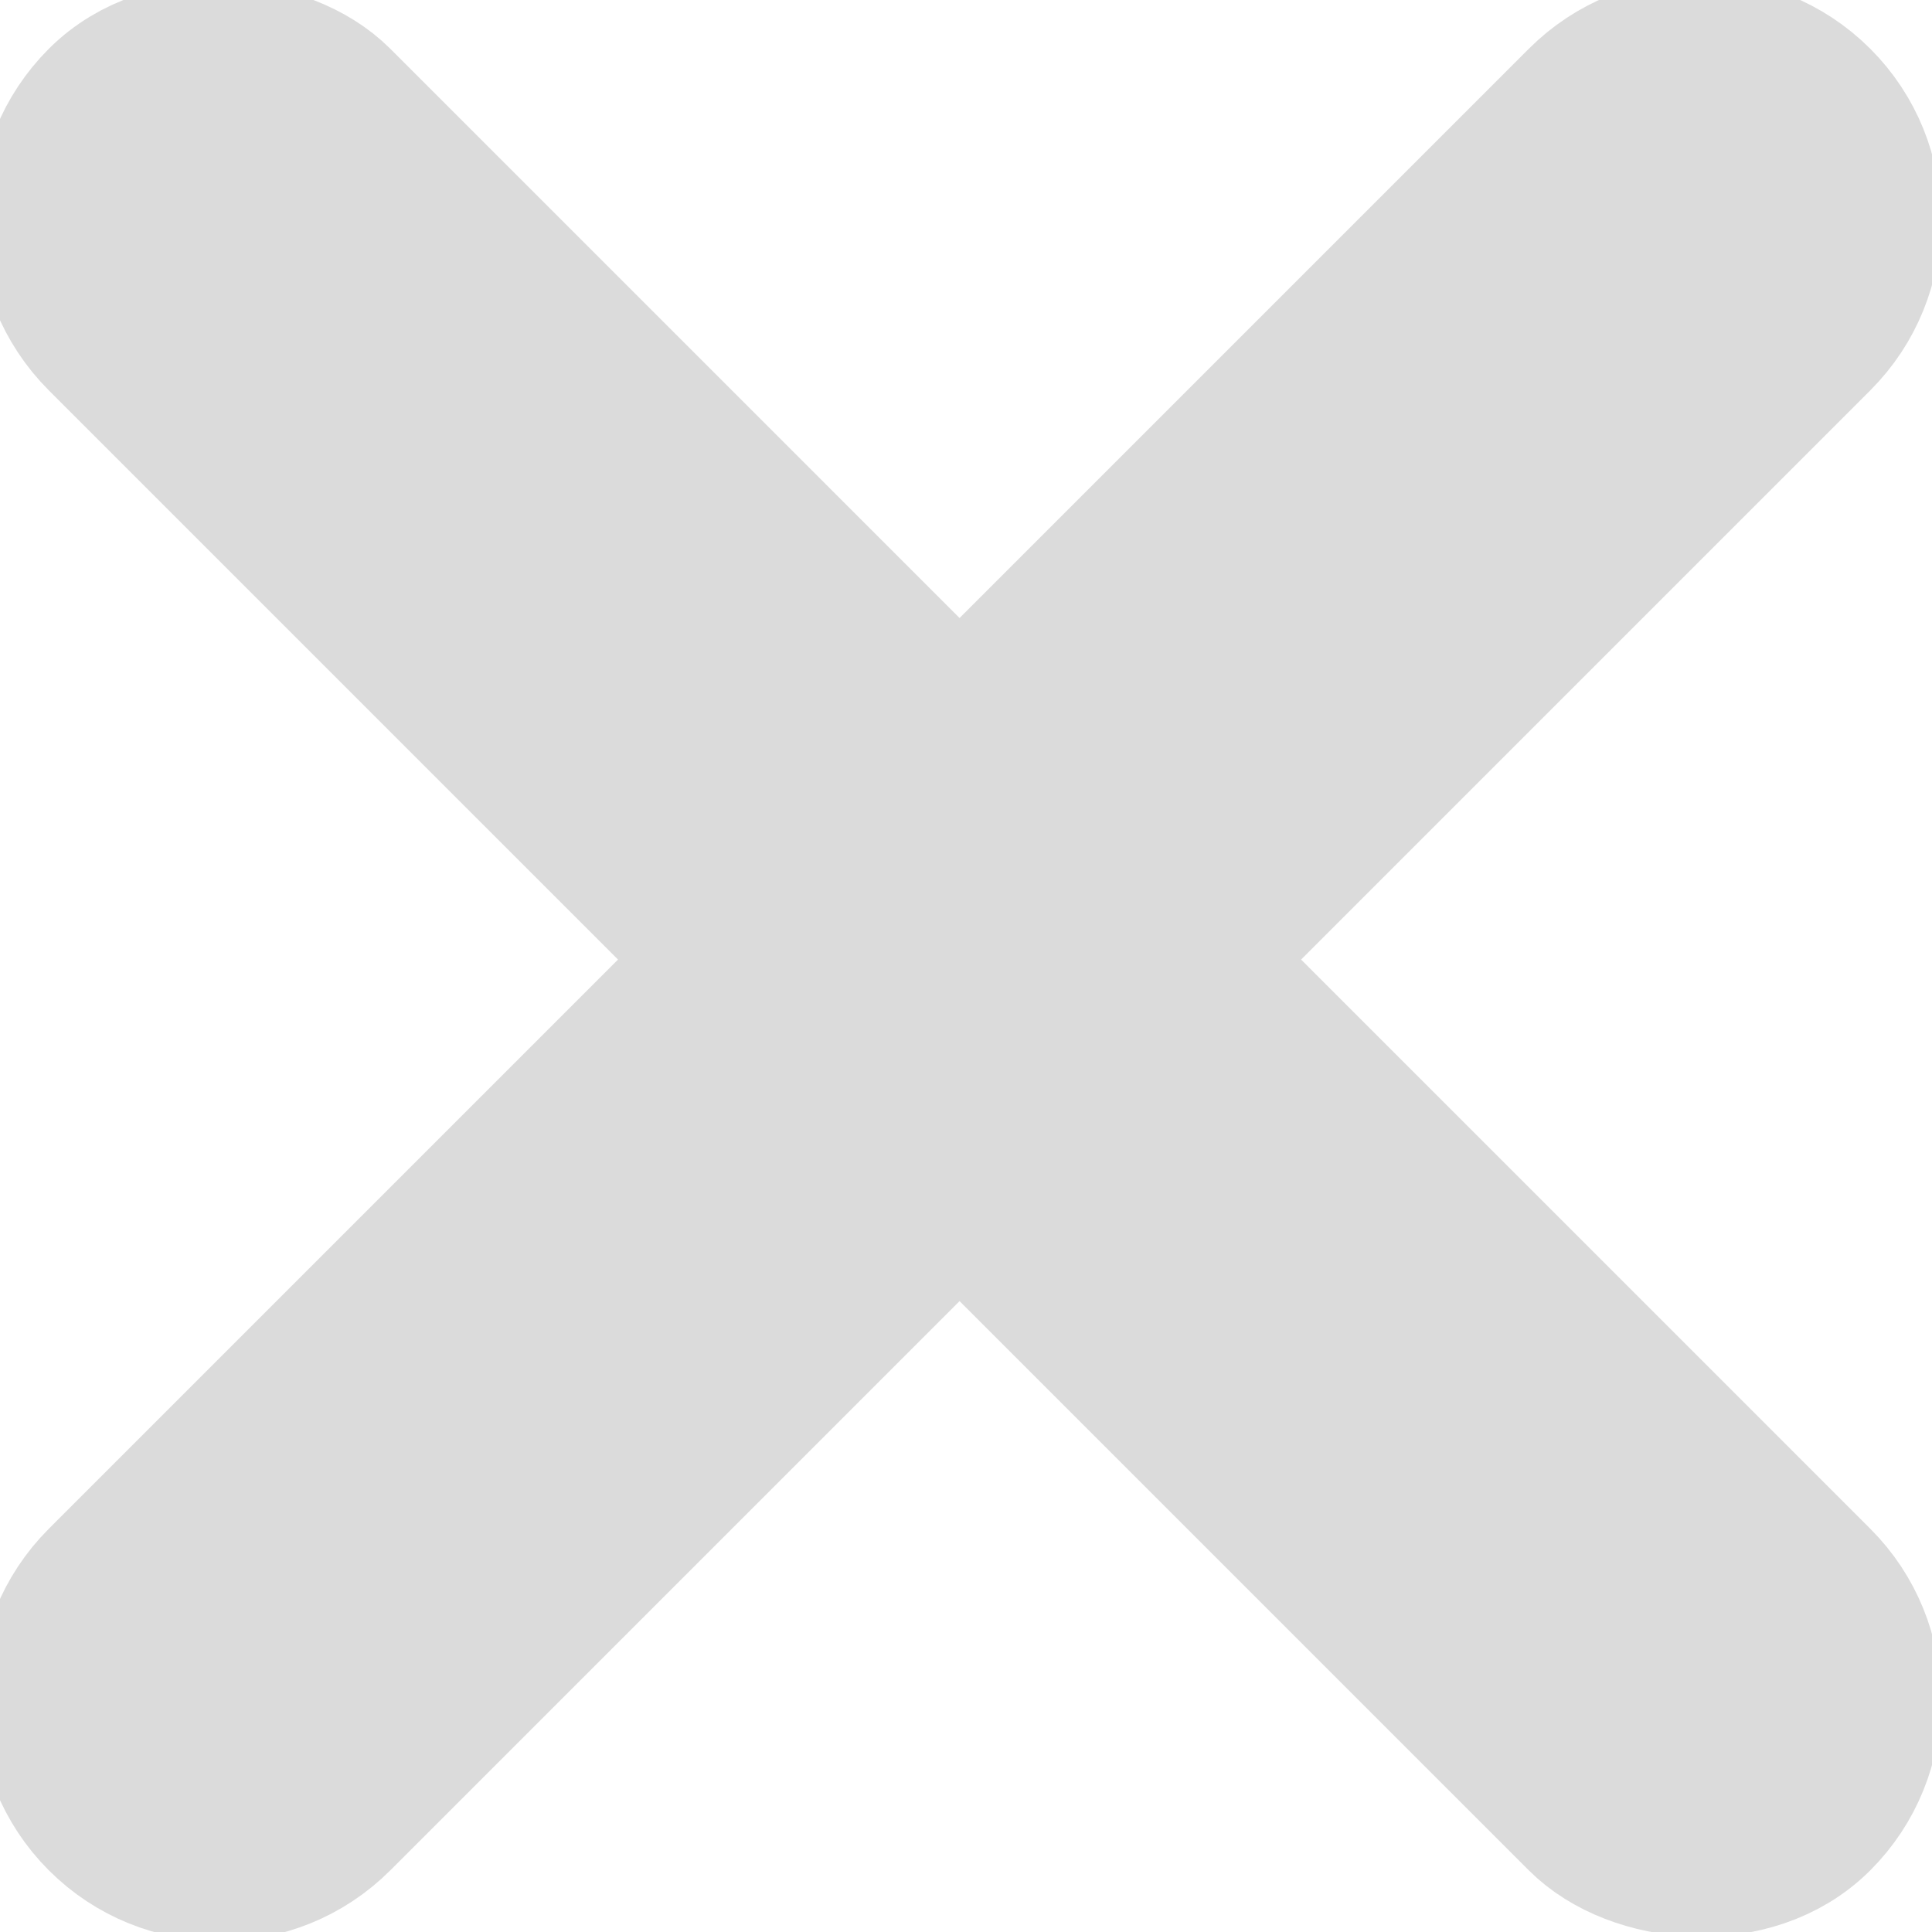 <?xml version="1.0" encoding="UTF-8"?>
<svg width="12px" height="12px" viewBox="0 0 12 12" version="1.1" xmlns="http://www.w3.org/2000/svg" xmlns:xlink="http://www.w3.org/1999/xlink">
    <!-- Generator: Sketch 53.2 (72643) - https://sketchapp.com -->
    <title>Group 44 Copy 10</title>
    <desc>Created with Sketch.</desc>
    <g id="Modals" stroke="none" stroke-width="1" fill="none" fill-rule="evenodd">
        <g id="Group-44-Copy-10" transform="translate(5.96, 5.96) rotate(-315) translate(-5.96, -5.96) translate(-2.04, -1.54)" fill="#6C6C6C">
            <path stroke="#DBDBDB" fill="#DBDBDB" d="M8,0 L8,0 C8.552,-1.01453063e-16 9,0.448 9,1 L9,14 C9,14.552 8.552,15 8,15 L8,15 C7.448,15 7,14.552 7,14 L7,1 C7,0.448 7.448,1.01453063e-16 8,0 Z" id="Rectangle-40"></path>
            <rect stroke="#DBDBDB" fill="#DBDBDB" id="Rectangle-40-Copy" transform="translate(8, 7.5) rotate(-270) translate(-8, -7.5) " x="7" y="0" width="2" height="15" rx="1"></rect>
        </g>
    </g>
</svg>
